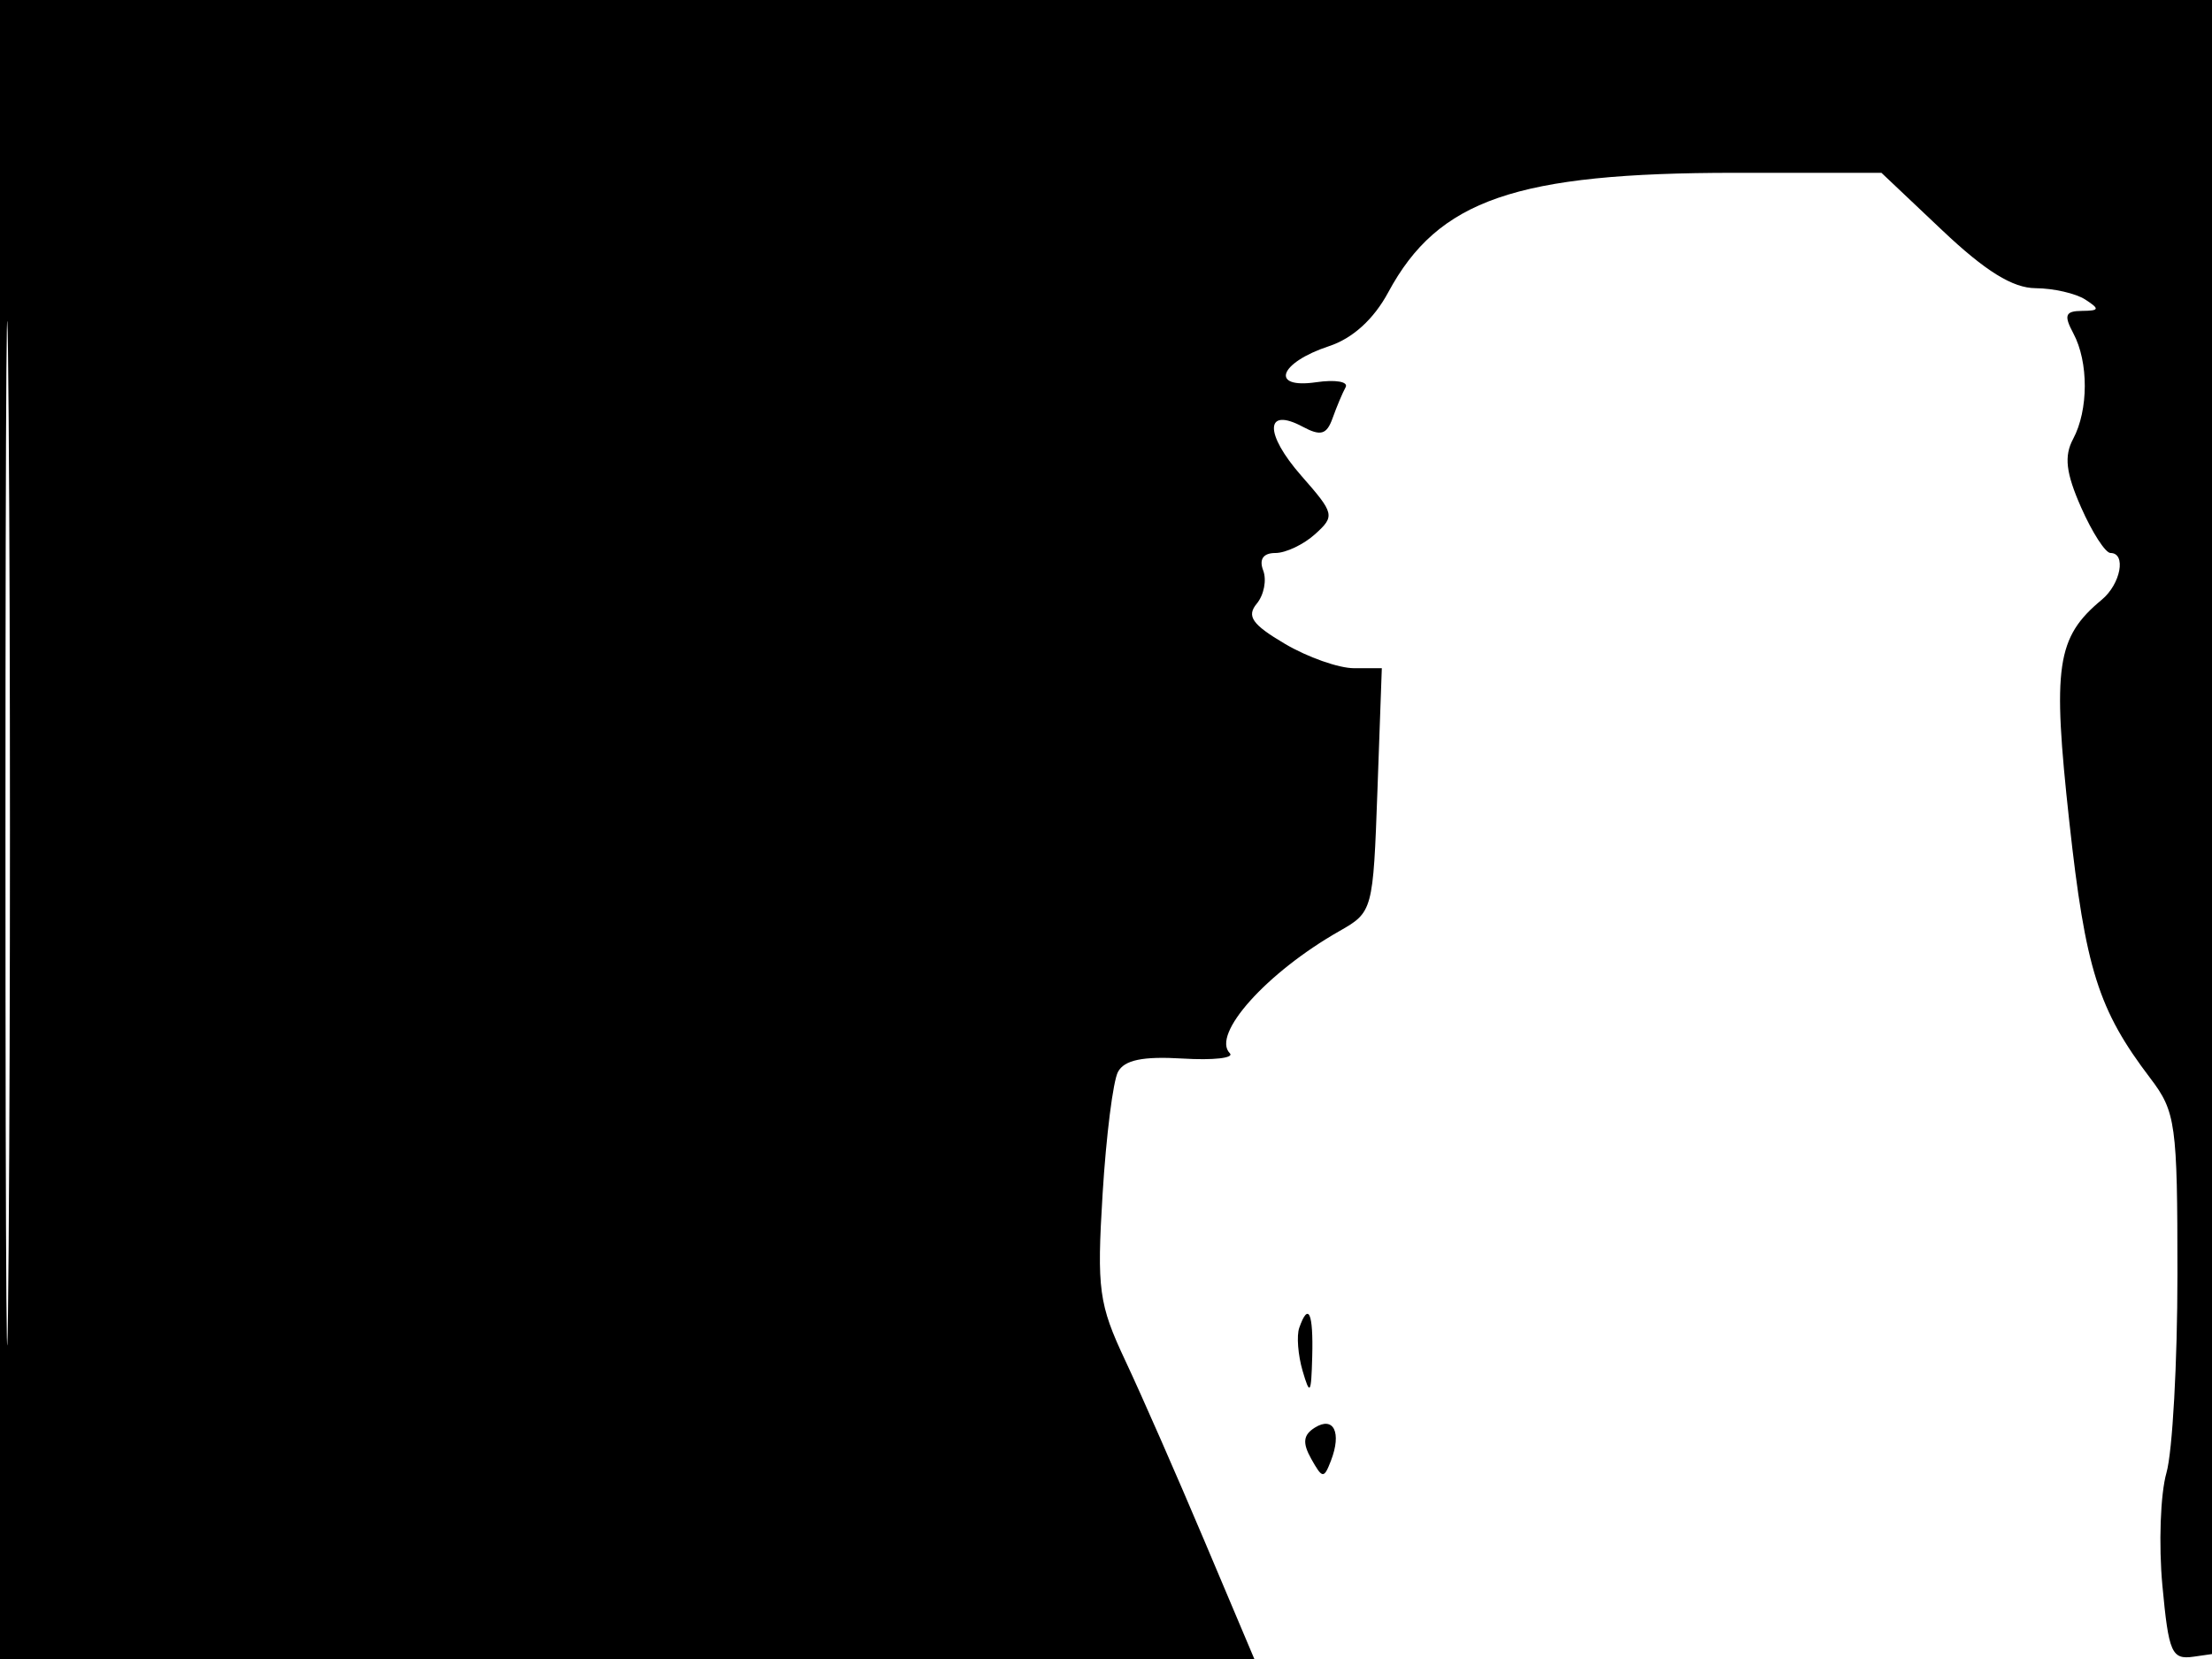 <svg xmlns="http://www.w3.org/2000/svg" width="192" height="144" viewBox="0 0 192 144" version="1.1">
	<path d="M 0 72 L 0 144 54.438 144 L 108.876 144 104.545 133.750 C 102.164 128.113, 99.075 121.076, 97.681 118.113 C 95.370 113.197, 95.197 111.927, 95.706 103.613 C 96.013 98.601, 96.612 93.844, 97.038 93.043 C 97.589 92.004, 99.201 91.671, 102.656 91.881 C 105.320 92.044, 107.161 91.835, 106.746 91.418 C 105.126 89.786, 109.942 84.415, 116.244 80.827 C 119.160 79.166, 119.185 79.073, 119.562 68.577 L 119.941 58 117.528 58 C 116.200 58, 113.501 57.048, 111.530 55.885 C 108.685 54.207, 108.181 53.487, 109.085 52.398 C 109.711 51.643, 109.963 50.345, 109.643 49.513 C 109.271 48.541, 109.650 48, 110.703 48 C 111.605 48, 113.157 47.263, 114.153 46.361 C 115.888 44.791, 115.839 44.580, 112.960 41.302 C 109.731 37.624, 109.795 35.285, 113.076 37.040 C 114.638 37.877, 115.158 37.727, 115.669 36.293 C 116.021 35.307, 116.528 34.102, 116.796 33.616 C 117.065 33.129, 115.917 32.932, 114.246 33.177 C 110.195 33.772, 111.012 31.481, 115.363 30.045 C 117.413 29.369, 119.243 27.705, 120.495 25.379 C 124.829 17.332, 131.592 15, 150.596 15 L 163.307 15 168.594 20 C 172.334 23.538, 174.702 25.004, 176.690 25.015 C 178.236 25.024, 180.175 25.467, 181 26 C 182.276 26.824, 182.233 26.972, 180.715 26.985 C 179.261 26.997, 179.122 27.359, 179.965 28.934 C 181.297 31.424, 181.288 35.593, 179.944 38.104 C 179.148 39.592, 179.318 41.050, 180.637 44.038 C 181.598 46.217, 182.748 48, 183.192 48 C 184.579 48, 184.076 50.692, 182.434 52.055 C 178.497 55.322, 178.133 57.811, 179.614 71.318 C 181.019 84.132, 182.129 87.648, 186.648 93.594 C 188.856 96.500, 189 97.539, 189 110.601 C 189 118.253, 188.570 126.011, 188.046 127.841 C 187.521 129.672, 187.363 134.079, 187.695 137.635 C 188.240 143.477, 188.501 144.071, 190.399 143.800 L 192.500 143.500 192.757 71.750 L 193.013 0 96.507 0 L 0 0 0 72 M 0.474 72.500 C 0.474 112.100, 0.598 128.154, 0.750 108.176 C 0.901 88.198, 0.901 55.798, 0.750 36.176 C 0.598 16.554, 0.474 32.900, 0.474 72.500 M 112.775 115.250 C 112.533 115.938, 112.665 117.625, 113.068 119 C 113.705 121.175, 113.814 121.013, 113.900 117.750 C 114.002 113.942, 113.571 112.985, 112.775 115.250 M 114.134 123.913 C 113.115 124.546, 113.034 125.237, 113.816 126.631 C 114.786 128.359, 114.915 128.370, 115.527 126.783 C 116.467 124.344, 115.765 122.899, 114.134 123.913" stroke="none" fill="black" fill-rule="evenodd"/>
</svg>